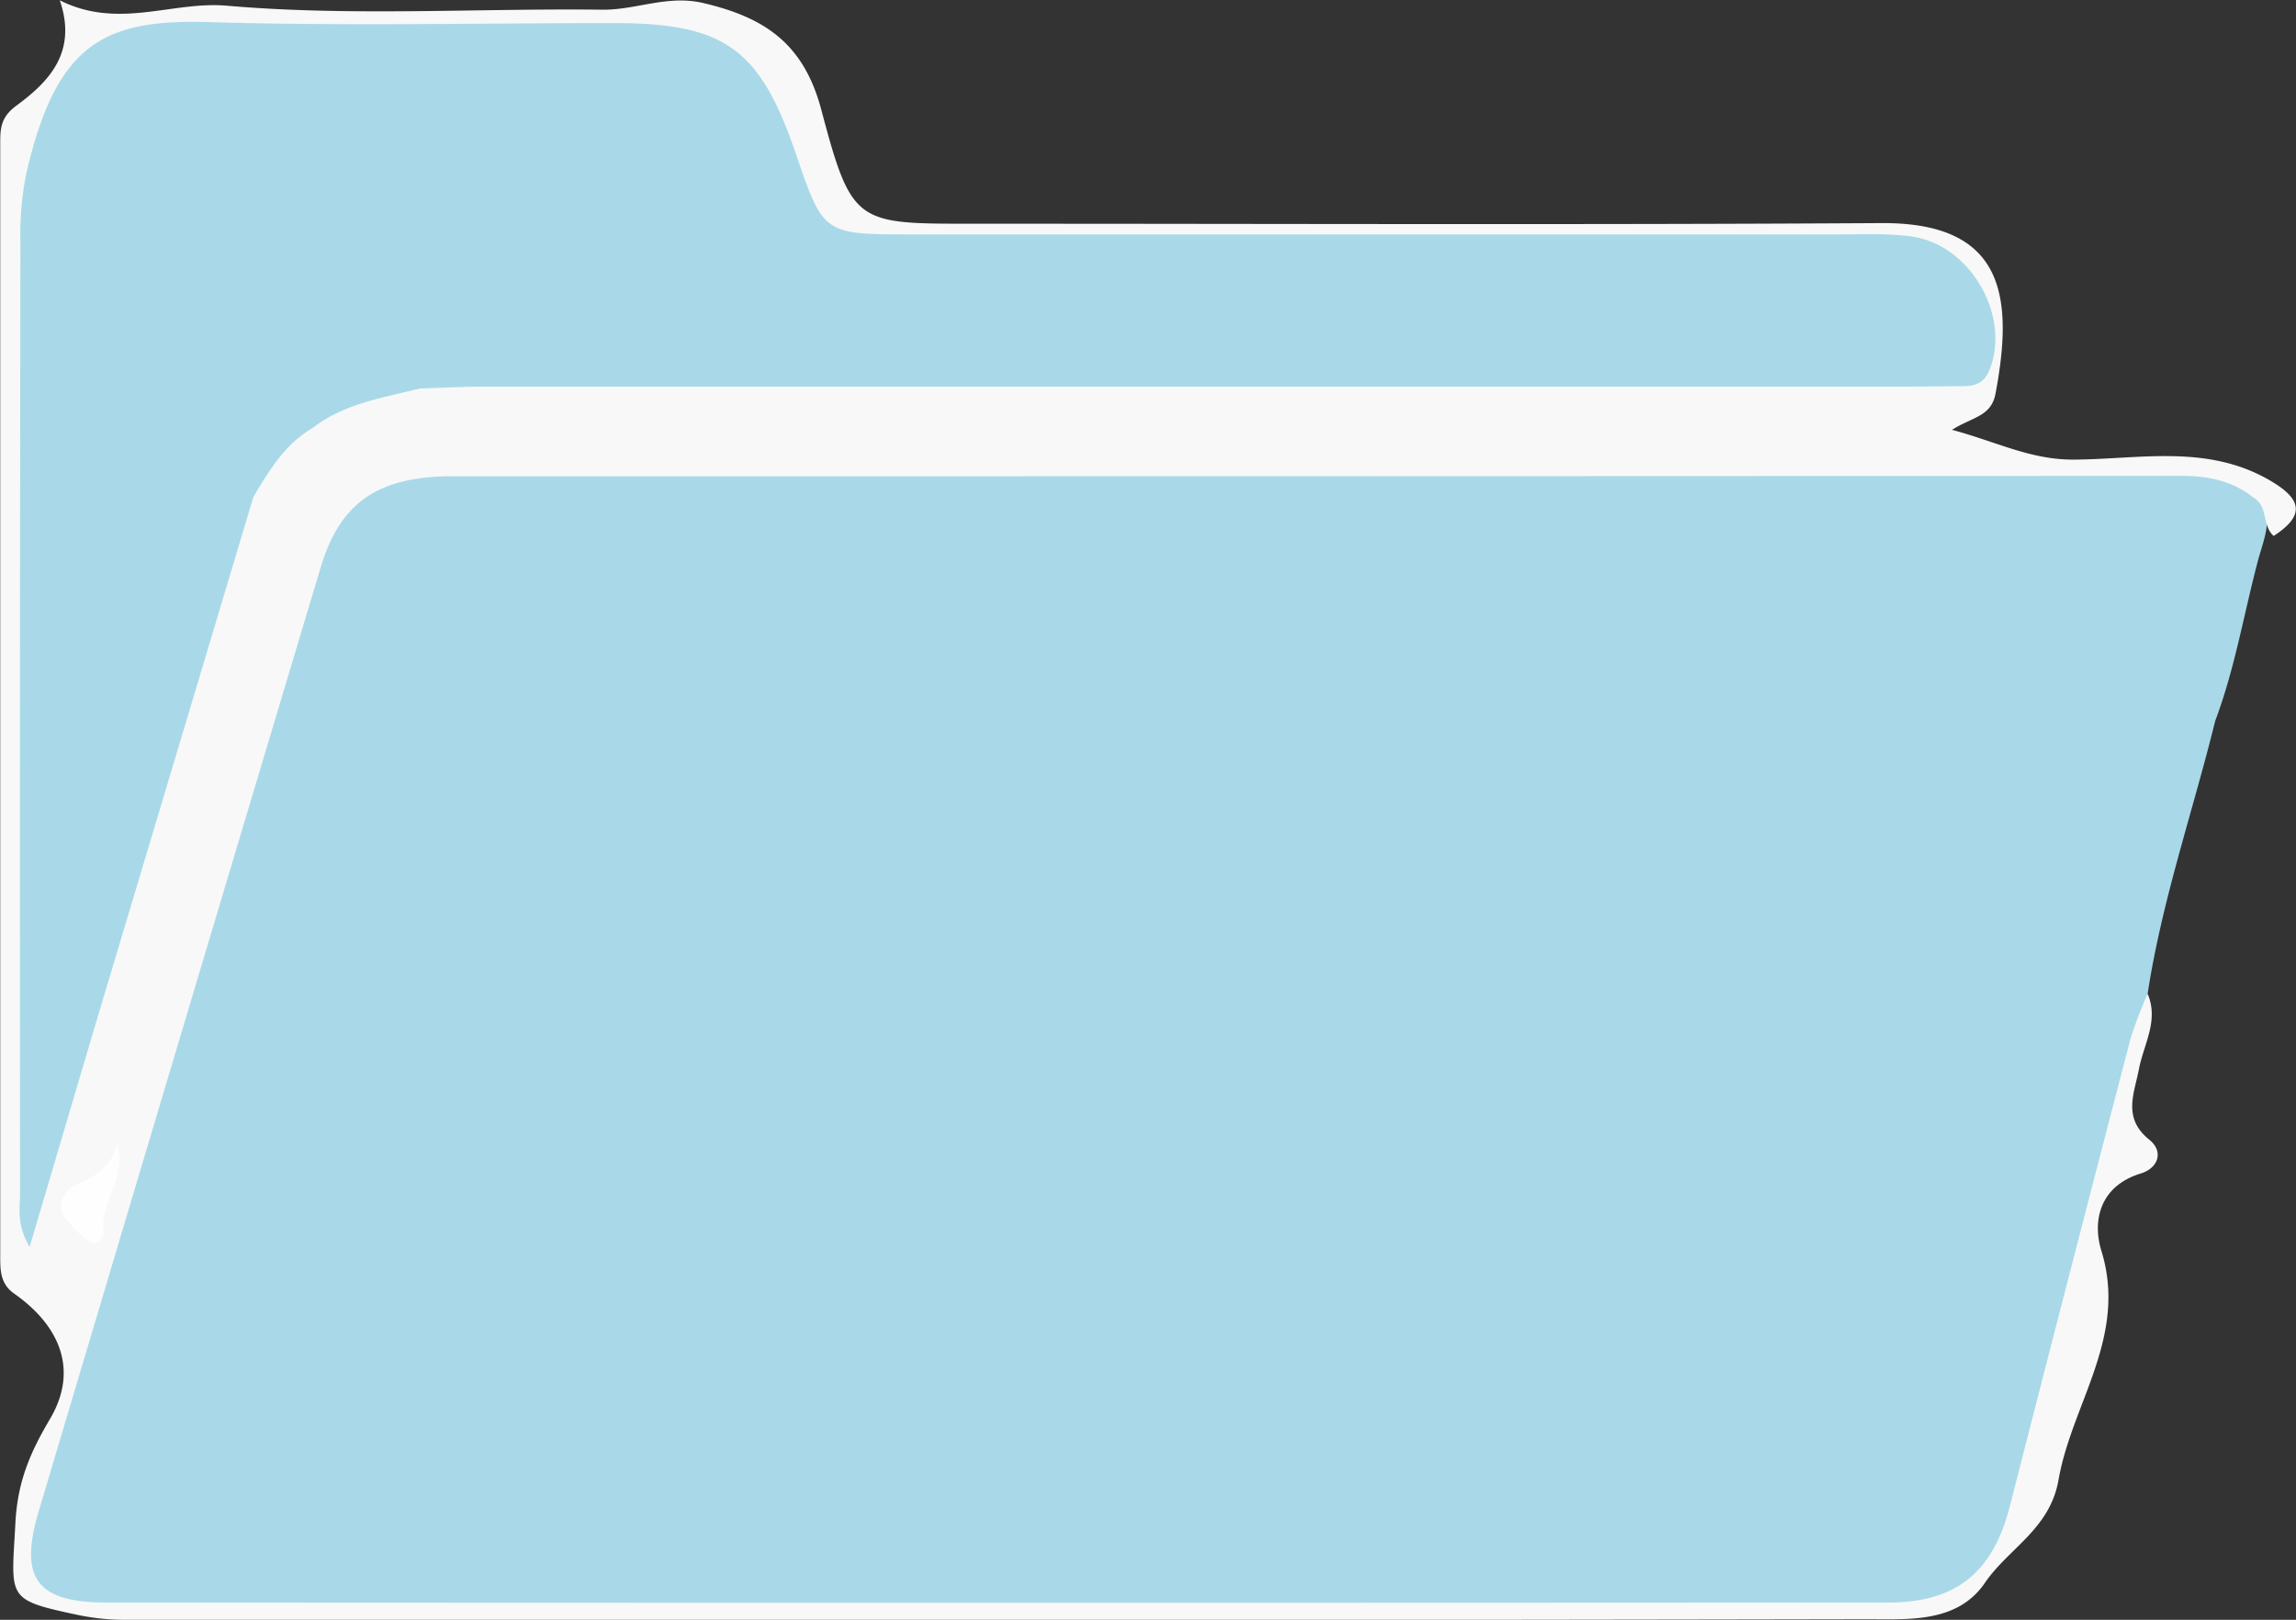 <svg id="Layer_1" data-name="Layer 1" xmlns="http://www.w3.org/2000/svg" viewBox="0 0 478.96 337.91"><rect x="0" y="0" width="478.96" height="337.91" fill="#333333" stroke="none"/><defs><style>.cls-1{fill:#a9d9e8;}.cls-2{fill:#f8f8f8;}.cls-3{fill:#fefefe;}</style></defs><path class="cls-1" d="M472.62,231.45c-4.68,19-11.13,37.5-14.09,56.9-7.39,35-16,69.75-25.14,104.36-4.4,16.72-13.64,24.08-30.6,24.1q-184.69.19-369.4,0c-16.32,0-21.61-5.77-17.08-20.11,6.18-19.56,10.9-39.57,16.79-59.22C46.61,292.31,59.68,247,73.63,202c5.49-17.72,13.94-24.39,32.6-24.42q157.74-.24,315.46.16c15.22.06,30.47.88,45.71.77a20.18,20.18,0,0,1,13.94,5c3.93,4.67,1.43,9.89.24,14.35C478.6,209.08,476.72,220.57,472.62,231.45Z" transform="translate(-10.52 -81.04)"/><path class="cls-2" d="M480.72,184.93c-4.45-3.59-9.56-4.62-15.2-4.62q-180.25.1-360.51.08c-15.69,0-23.55,5.54-27.59,19Q47.92,297.8,18.61,396.26c-4.17,14-.5,19.08,14.11,19.09q185.85.12,371.71,0c14.35,0,21.87-6.46,25.37-20.14q12.46-48.76,25.16-97.47a88.78,88.78,0,0,1,3.57-9.37c2.38,5.57-.82,10.5-1.81,15.68s-3.47,10.22,2.16,14.75c3.05,2.45,1.9,5.92-1.8,7.05-8.53,2.62-10.13,9.87-8.19,16.15,5.51,17.9-6.17,31.85-8.94,47.73-1.8,10.33-10.43,14.28-15.37,21.52-5.8,8.49-16.1,7.57-25,7.59q-152.19.29-304.39.12c-19.35,0-38.69.05-58,0a49,49,0,0,1-10-.93c-15.64-3.32-14.29-3.32-13.45-19.4.46-8.57,3.11-14.64,7.2-21.56,5.82-9.83,2.51-19.17-7.5-26.19-3-2.12-2.87-5.15-2.87-8.18q0-116,0-232.07c0-3,.23-5.26,3.42-7.59,6.78-5,12.7-11.13,9-21.94,12.23,6.16,23.39.14,34.85,1.13,25.93,2.25,52.2.52,78.33.83,7.06.08,13.53-3.13,21-1.4,12.82,3,21,8.41,24.68,22.29,6.37,24,7.27,23.76,31.79,23.76,63.12,0,126.24.25,189.36-.13,25.27-.15,27.76,14.78,23.78,35.65-.91,4.74-4.9,4.82-9.06,7.48,9.16,2.44,16.36,6.26,25.39,6.21,13.6-.07,27.7-3.25,40.71,4.22,6.53,3.74,8,7.18,1,11.7C482.38,190.73,483.68,186.71,480.72,184.93Z" transform="translate(-10.52 -81.04)"/><path class="cls-1" d="M63.39,184.68q-15.3,51.1-30.6,102.19c-5.26,17.62-10.45,35.26-16.08,54.27-2.83-4.72-2-8.12-2-11.3q-.08-99.22.07-198.46A64.22,64.22,0,0,1,16,117.24C22.24,90.29,32,85,54,85.65c28.14.84,56.32.21,84.48.2,23.14,0,30.53,5.26,38,27.09,5.8,17,5.8,17,24.11,17q96.71,0,193.41,0c5.09,0,10.24-.25,15.25.43,12.4,1.68,20.94,16.87,16.19,28.06-1.15,2.73-3.19,3.17-5.69,3.18-4.07,0-8.14.09-12.21.09q-148.11,0-296.23,0c-4.4,0-8.81.25-13.21.39-7.76,1.95-15.8,3.13-22.39,8.25h0C69.91,173.74,66.66,179.22,63.39,184.68Z" transform="translate(-10.52 -81.04)"/><path class="cls-3" d="M35,319.69c2.05,7.31-3.82,12.21-2.84,18.63.15,1-1.66,2.65-2.94,1.72a19.51,19.51,0,0,1-5.51-5.58c-1.37-2.34.37-5.11,2.24-6C29.9,326.59,33.64,324.89,35,319.69Z" transform="translate(-10.52 -81.04)"/></svg>